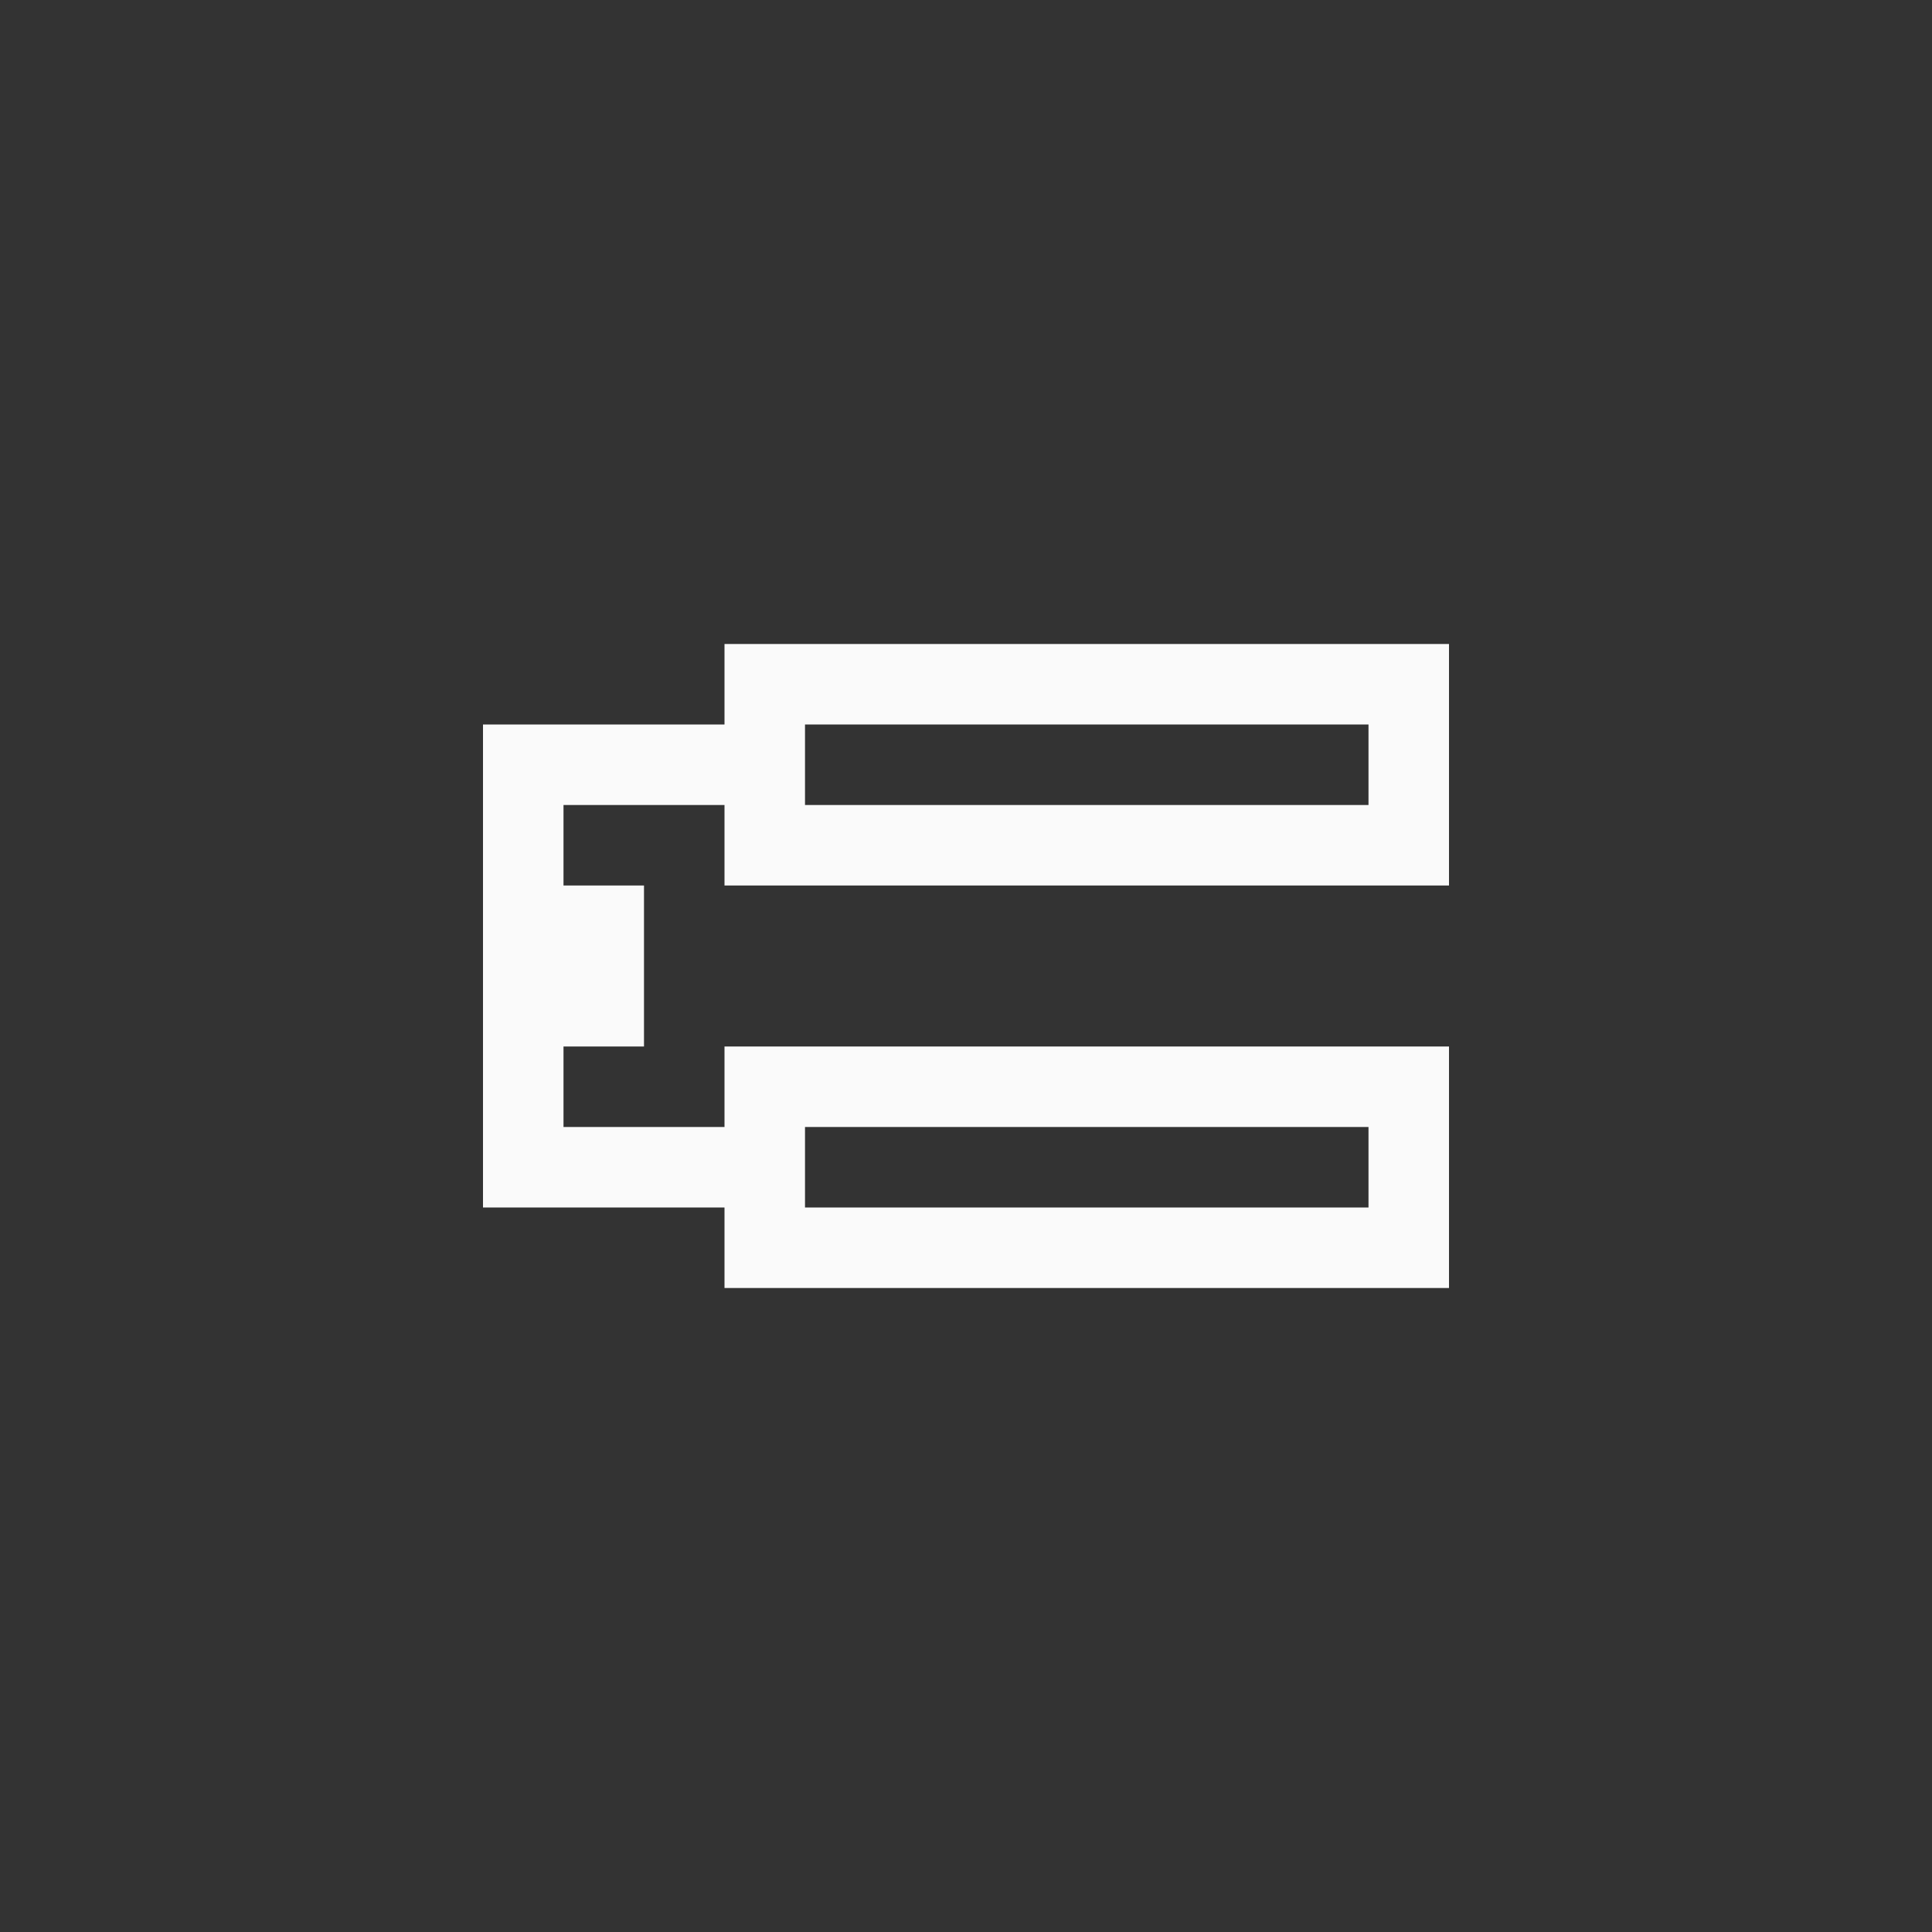 <?xml version="1.0" encoding="UTF-8"?>
<svg width="24px" height="24px" viewBox="0 0 24 24" version="1.1" xmlns="http://www.w3.org/2000/svg" xmlns:xlink="http://www.w3.org/1999/xlink">
    <rect x="0" y="0" width="24" height="24" fill="#333333" stroke="none"/>
    <!-- Generator: Sketch 51.3 (57544) - http://www.bohemiancoding.com/sketch -->
    <title>format-line-spacing-normal</title>
    <desc>Created with Sketch.</desc>
    <defs></defs>
    <g id="format-line-spacing-normal" stroke="none" stroke-width="1" fill="none" fill-rule="evenodd">
        <path d="M9,8 L18,8 L18,11 L9,11 L9,10 L7,10 L7,11 L8,11 L8,13 L7,13 L7,14 L9,14 L9,13 L18,13 L18,16 L9,16 L9,15 L6,15 L6,9 L9,9 L9,8 Z M10,9 L10,10 L17,10 L17,9 L10,9 Z M10,14 L10,15 L17,15 L17,14 L10,14 Z" id="Combined-Shape" fill="#fafafa" fill-rule="nonzero"></path>
    </g>
</svg>